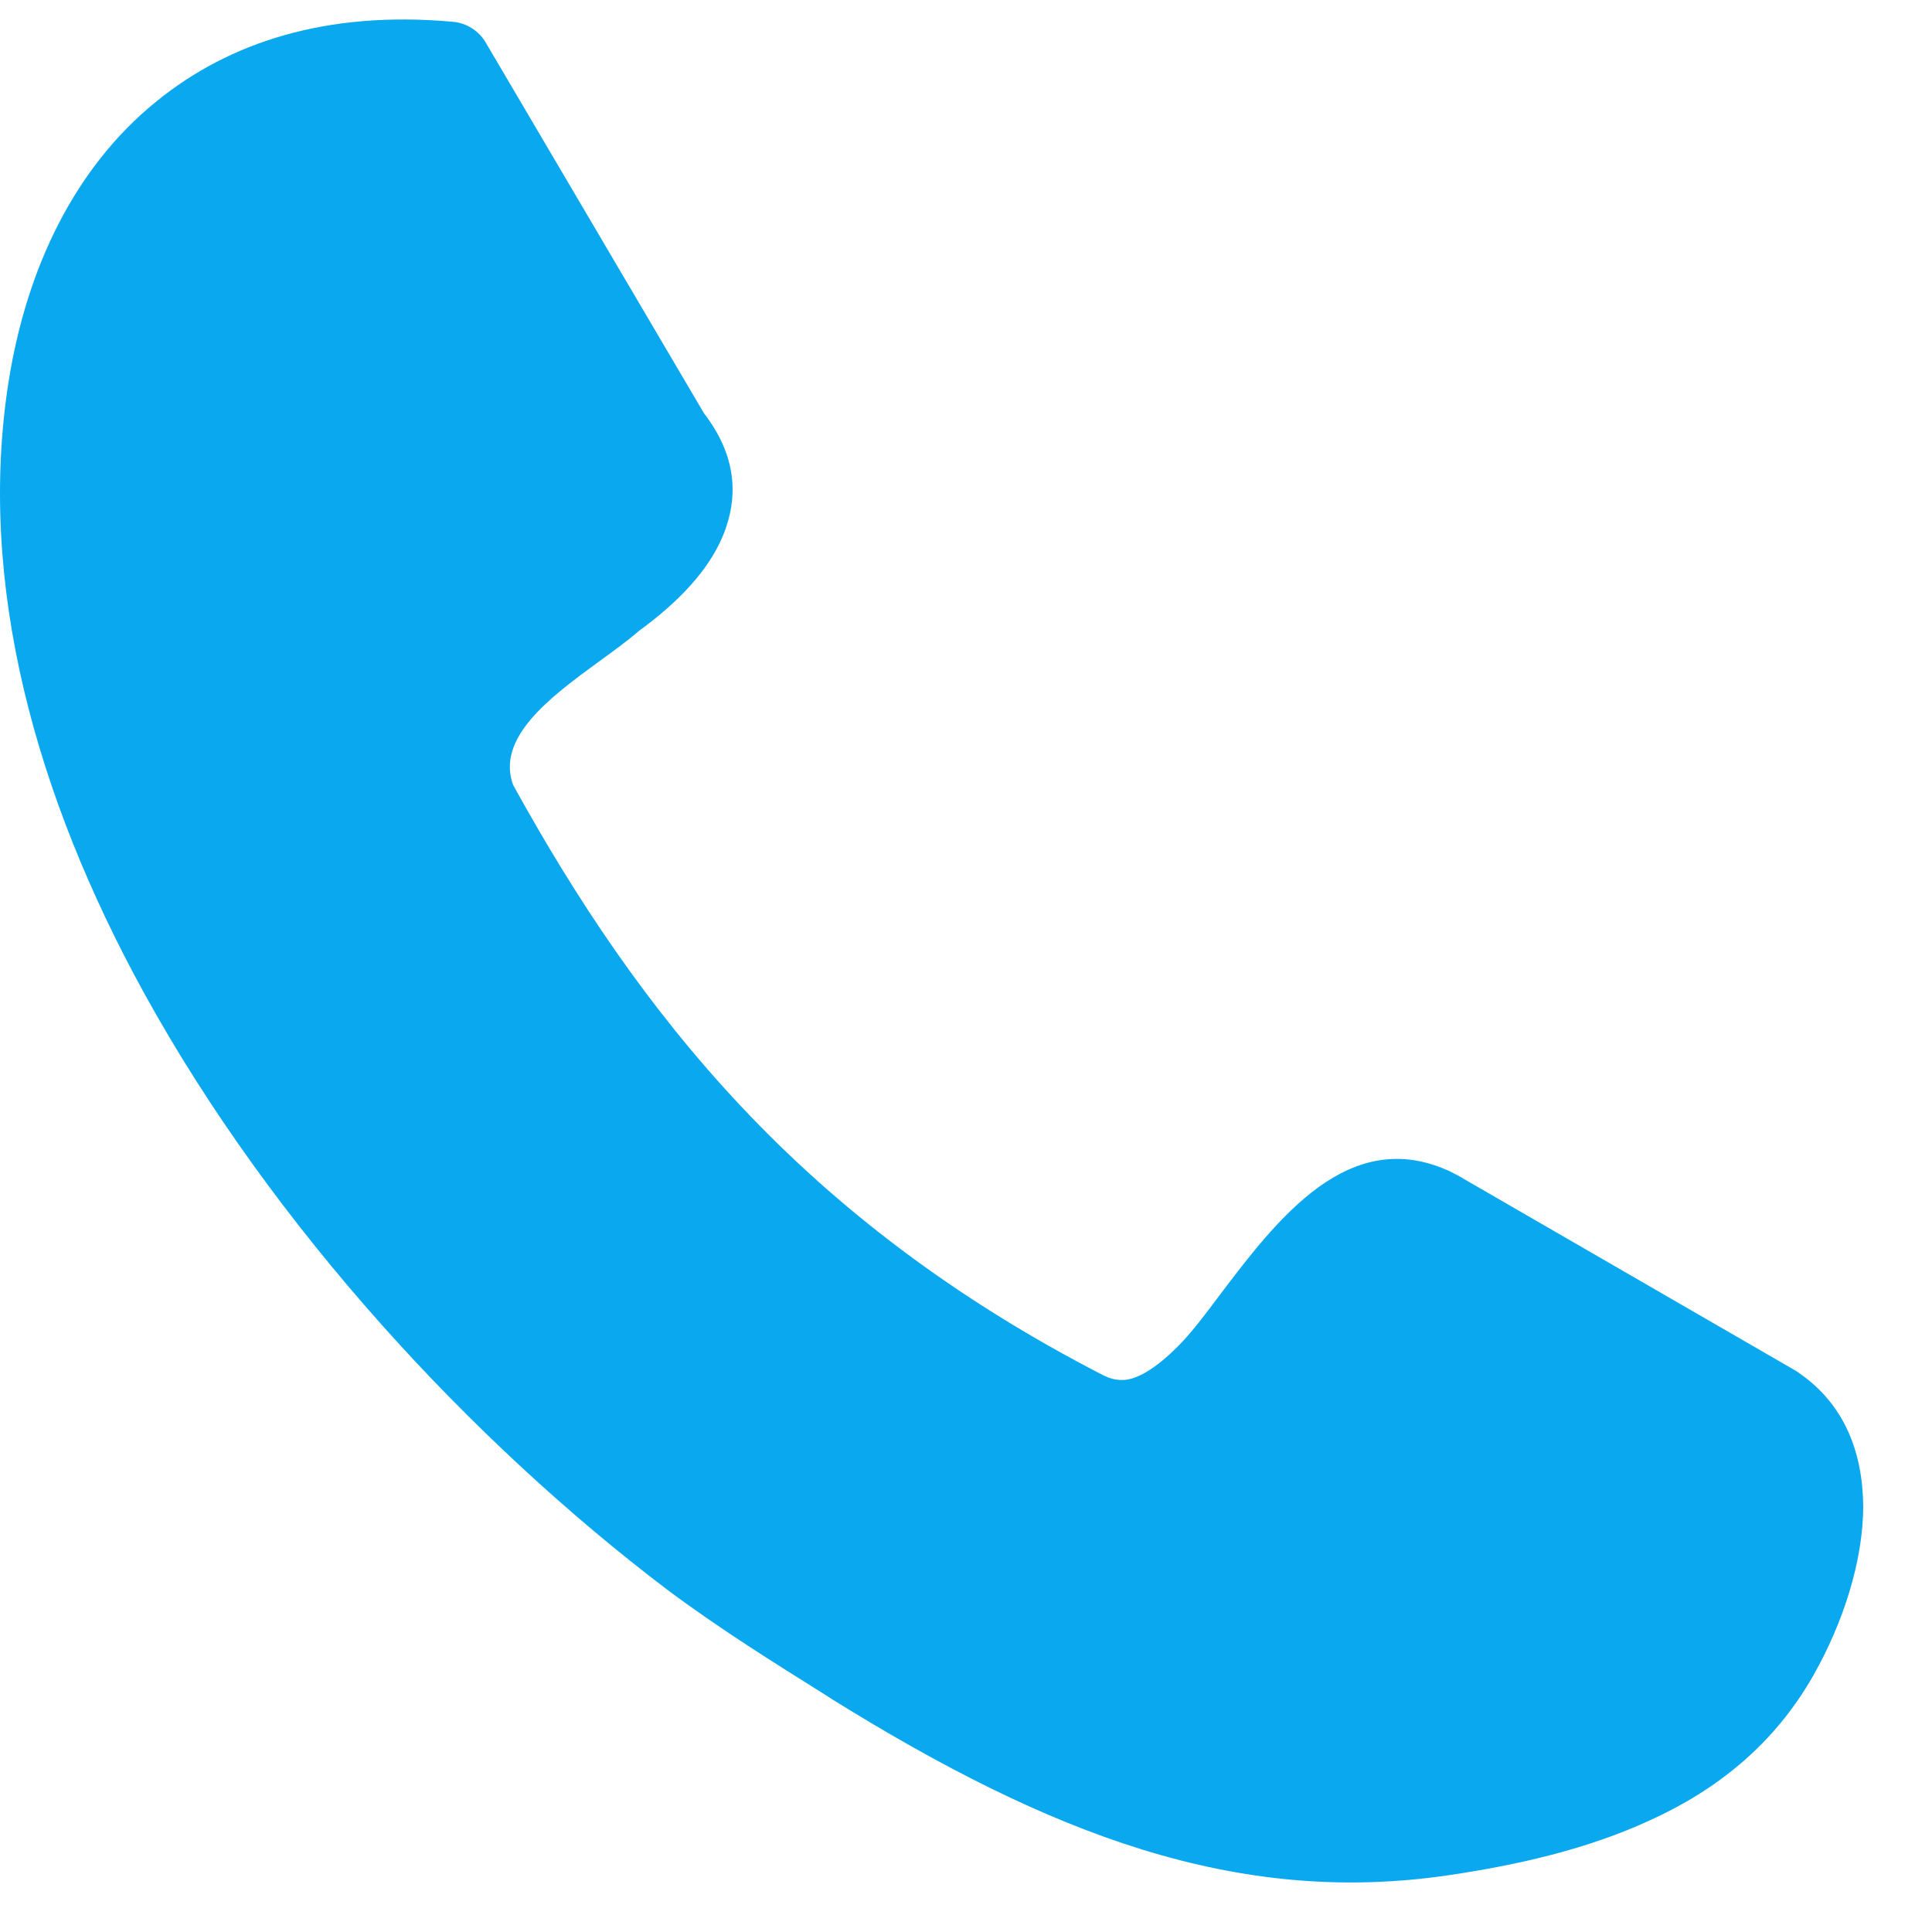 <svg width="28" height="28" viewBox="0 0 28 28" fill="none" xmlns="http://www.w3.org/2000/svg">
<path d="M7.438 11.379C8.345 13.024 9.392 14.604 10.75 16.044C12.113 17.492 13.807 18.811 16 19.937C16.163 20.017 16.317 20.017 16.456 19.961C16.664 19.882 16.878 19.707 17.086 19.497C17.249 19.334 17.451 19.073 17.662 18.789C18.506 17.673 19.55 16.289 21.025 16.982C21.058 16.997 21.082 17.015 21.115 17.028L26.034 19.871C26.049 19.88 26.067 19.895 26.08 19.904C26.728 20.352 26.996 21.043 27.003 21.827C27.003 22.625 26.711 23.521 26.282 24.279C25.715 25.279 24.88 25.942 23.917 26.379C23.001 26.803 21.981 27.031 21.001 27.176C19.462 27.404 18.02 27.258 16.546 26.803C15.104 26.355 13.651 25.615 12.064 24.63L11.948 24.555C11.22 24.098 10.433 23.61 9.662 23.033C6.84 20.891 3.963 17.797 2.088 14.392C0.517 11.534 -0.341 8.449 0.128 5.509C0.387 3.897 1.075 2.43 2.275 1.463C3.321 0.615 4.73 0.151 6.554 0.315C6.763 0.33 6.95 0.452 7.049 0.633L10.203 5.99C10.664 6.591 10.721 7.187 10.469 7.784C10.26 8.272 9.838 8.722 9.262 9.142C9.093 9.288 8.89 9.436 8.677 9.59C7.972 10.105 7.17 10.699 7.444 11.397L7.438 11.379Z" fill="#09A8EF"/>
</svg>

